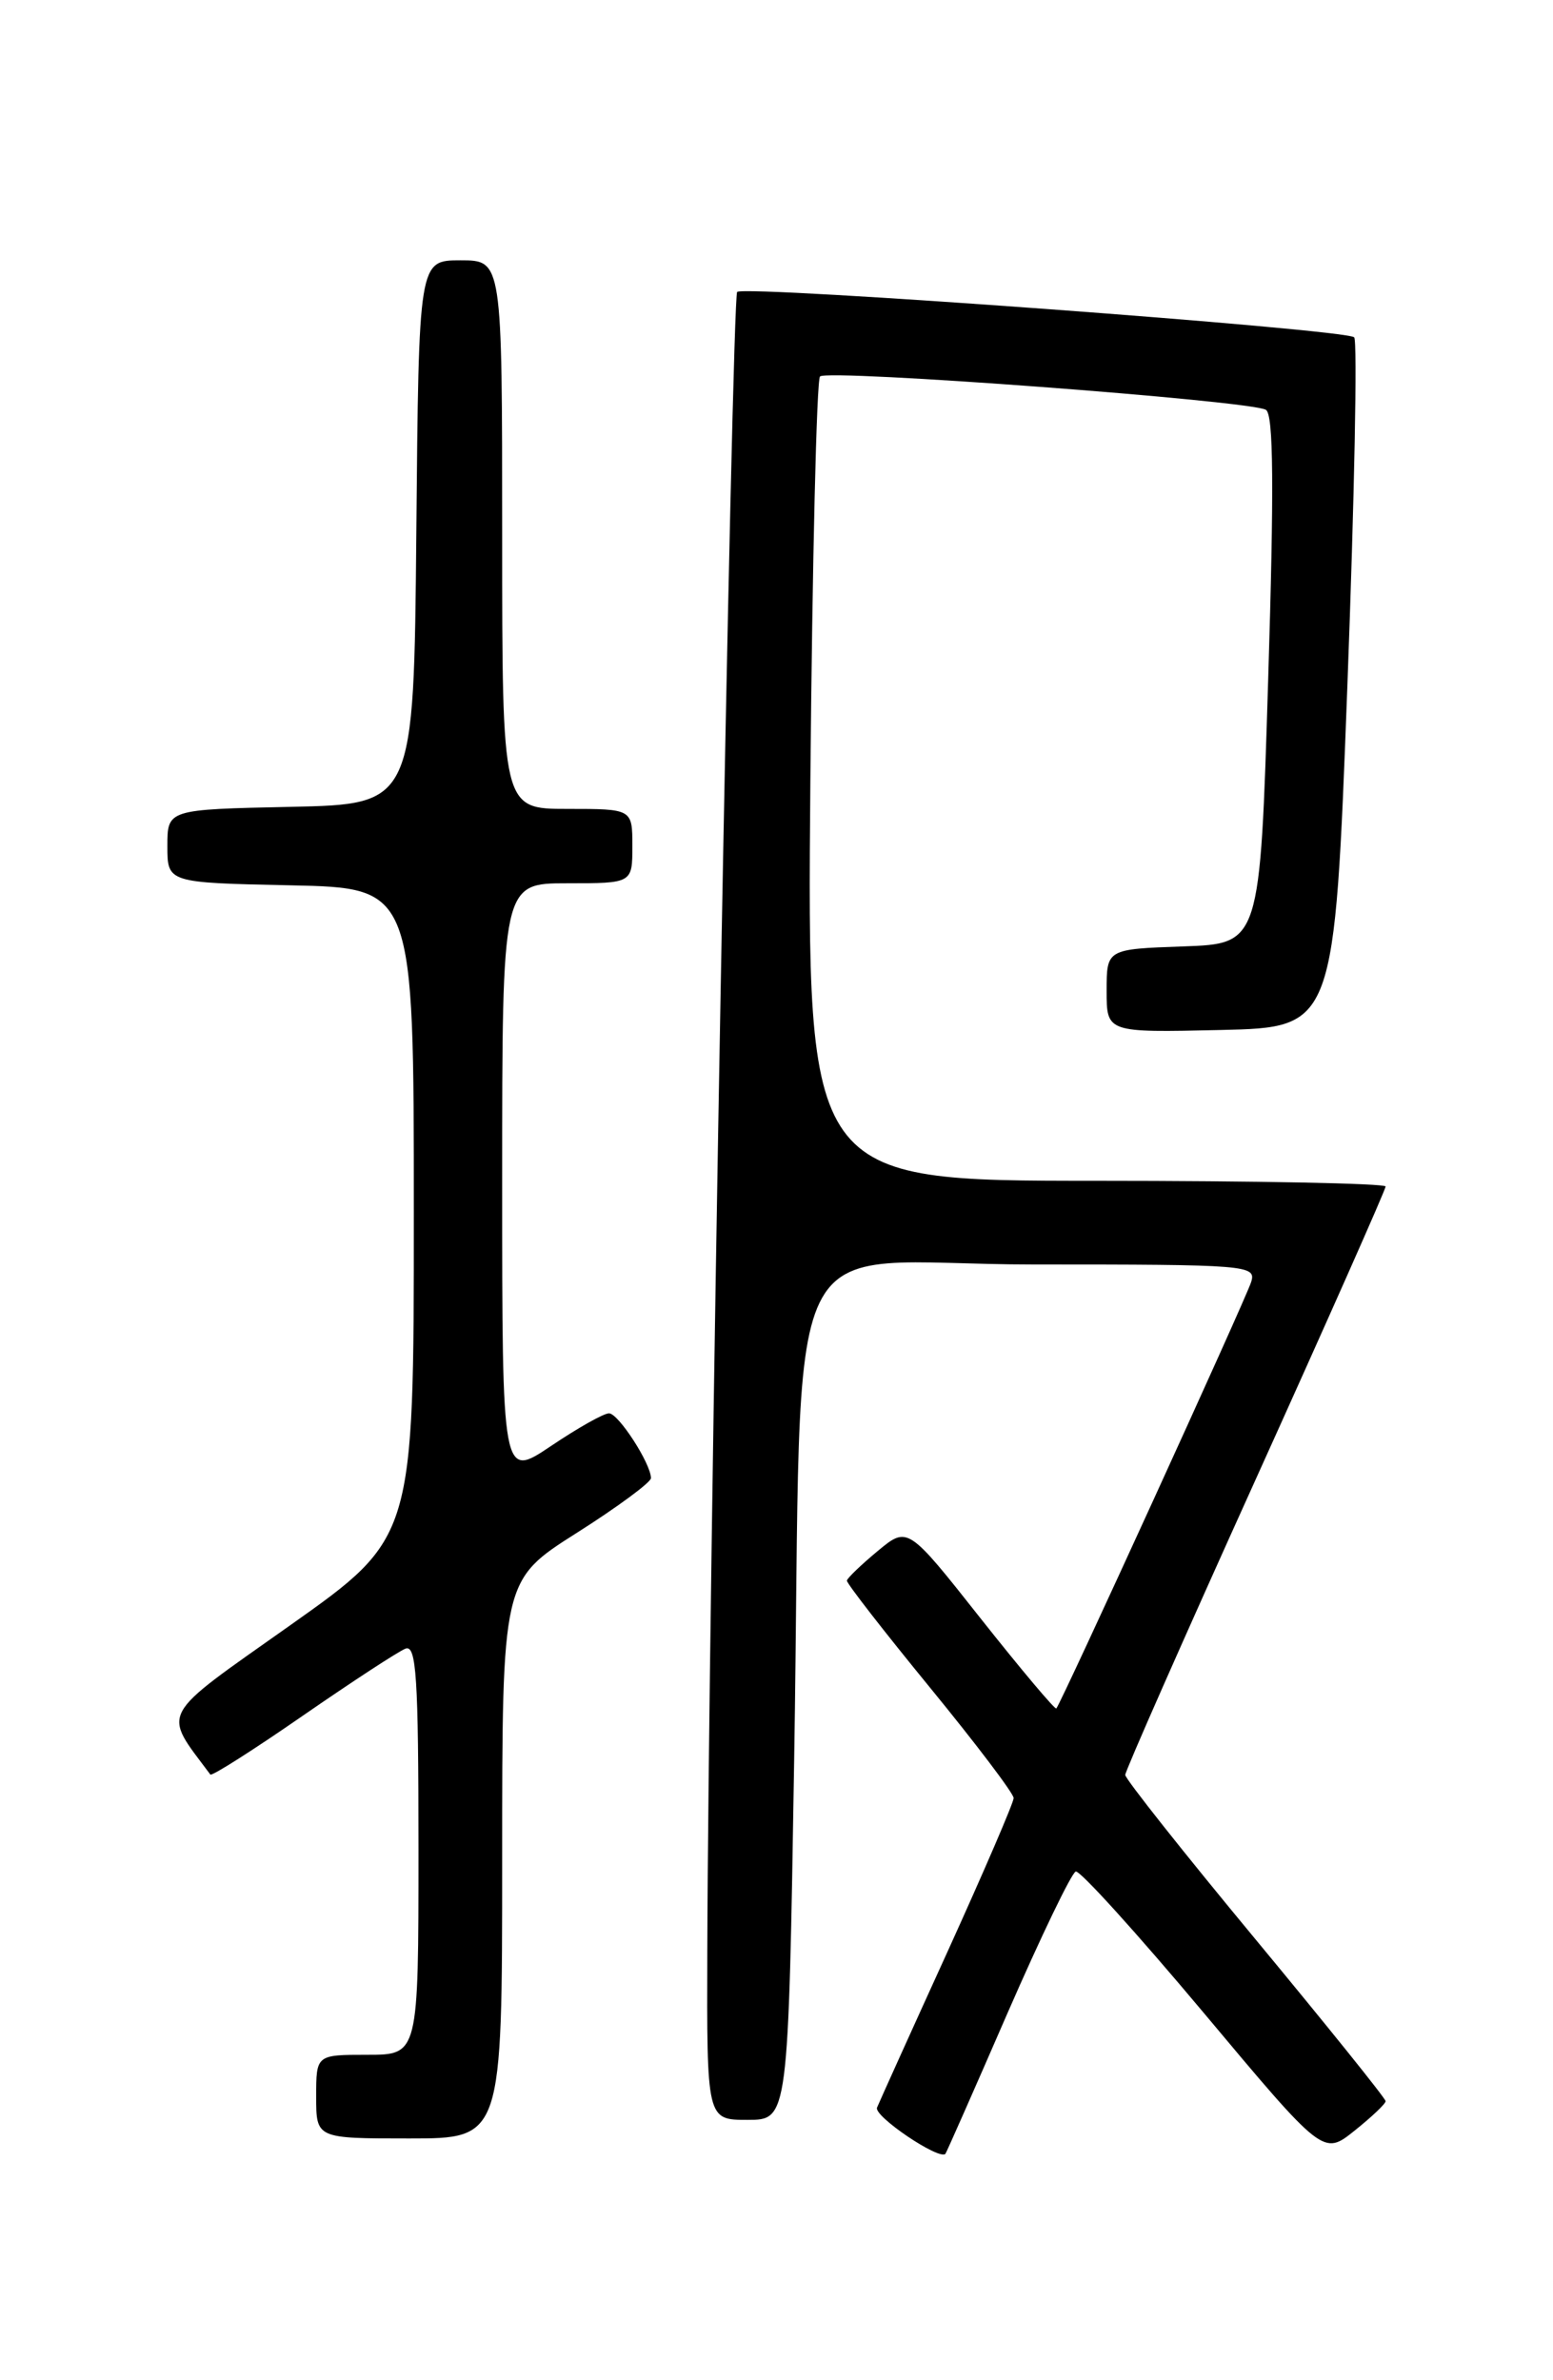 <?xml version="1.0" encoding="UTF-8" standalone="no"?>
<!DOCTYPE svg PUBLIC "-//W3C//DTD SVG 1.1//EN" "http://www.w3.org/Graphics/SVG/1.1/DTD/svg11.dtd" >
<svg xmlns="http://www.w3.org/2000/svg" xmlns:xlink="http://www.w3.org/1999/xlink" version="1.1" viewBox="0 0 167 256">
 <g >
 <path fill="currentColor"
d=" M 108.34 216.52 C 111.93 208.29 115.23 201.43 115.68 201.29 C 116.13 201.15 122.30 207.97 129.40 216.44 C 142.30 231.85 142.30 231.85 145.65 229.17 C 147.49 227.70 149.00 226.27 149.00 225.99 C 149.00 225.70 142.70 217.87 135.00 208.57 C 127.30 199.28 121.00 191.32 121.00 190.90 C 121.00 190.48 127.30 176.20 135.00 159.18 C 142.70 142.15 149.00 127.95 149.00 127.61 C 149.00 127.28 135.00 127.00 117.89 127.00 C 86.78 127.00 86.78 127.00 87.14 84.08 C 87.35 60.47 87.81 40.86 88.18 40.49 C 88.99 39.68 134.53 43.09 136.13 44.08 C 136.95 44.58 137.01 52.43 136.37 73.14 C 135.50 101.50 135.50 101.50 127.25 101.79 C 119.00 102.08 119.00 102.08 119.00 106.57 C 119.00 111.06 119.00 111.06 131.25 110.78 C 143.50 110.50 143.50 110.50 144.89 73.72 C 145.65 53.49 145.98 36.64 145.62 36.28 C 144.74 35.40 80.03 30.64 79.27 31.40 C 78.70 31.97 76.17 172.00 76.06 209.75 C 76.00 228.00 76.00 228.00 80.38 228.00 C 84.77 228.00 84.77 228.00 85.40 189.25 C 86.38 129.23 83.11 136.00 111.15 136.00 C 134.20 136.00 135.11 136.07 134.54 137.89 C 133.93 139.81 114.08 183.25 113.59 183.75 C 113.44 183.89 109.78 179.54 105.46 174.08 C 97.61 164.14 97.61 164.14 94.38 166.82 C 92.60 168.30 91.11 169.73 91.07 170.00 C 91.03 170.28 95.05 175.45 100.00 181.50 C 104.95 187.55 109.00 192.89 109.00 193.39 C 109.00 193.88 105.80 201.30 101.90 209.89 C 97.99 218.47 94.58 226.03 94.31 226.68 C 93.94 227.60 100.95 232.34 101.66 231.66 C 101.75 231.57 104.76 224.76 108.34 216.52 Z  M 54.00 199.98 C 54.00 169.96 54.00 169.96 62.00 164.88 C 66.40 162.09 70.00 159.43 70.00 158.98 C 70.00 157.43 66.50 152.01 65.49 152.01 C 64.93 152.00 62.12 153.59 59.24 155.53 C 54.00 159.05 54.00 159.05 54.00 127.03 C 54.00 95.00 54.00 95.00 61.00 95.00 C 68.00 95.00 68.00 95.00 68.00 91.00 C 68.00 87.00 68.00 87.00 61.00 87.00 C 54.00 87.00 54.00 87.00 54.00 57.50 C 54.00 28.00 54.00 28.00 49.52 28.00 C 45.03 28.00 45.03 28.00 44.77 57.25 C 44.50 86.50 44.50 86.50 31.25 86.78 C 18.00 87.06 18.00 87.06 18.00 91.00 C 18.00 94.94 18.00 94.94 31.25 95.22 C 44.50 95.50 44.50 95.50 44.50 130.44 C 44.50 165.39 44.50 165.39 31.24 174.78 C 16.88 184.94 17.44 183.90 22.62 190.86 C 22.77 191.06 27.24 188.22 32.55 184.54 C 37.86 180.87 42.83 177.62 43.60 177.32 C 44.77 176.87 45.00 180.36 45.00 198.89 C 45.00 221.00 45.00 221.00 39.50 221.00 C 34.00 221.00 34.00 221.00 34.00 225.50 C 34.00 230.00 34.00 230.00 44.00 230.00 C 54.00 230.00 54.00 230.00 54.00 199.98 Z "/>
</g>
</svg>